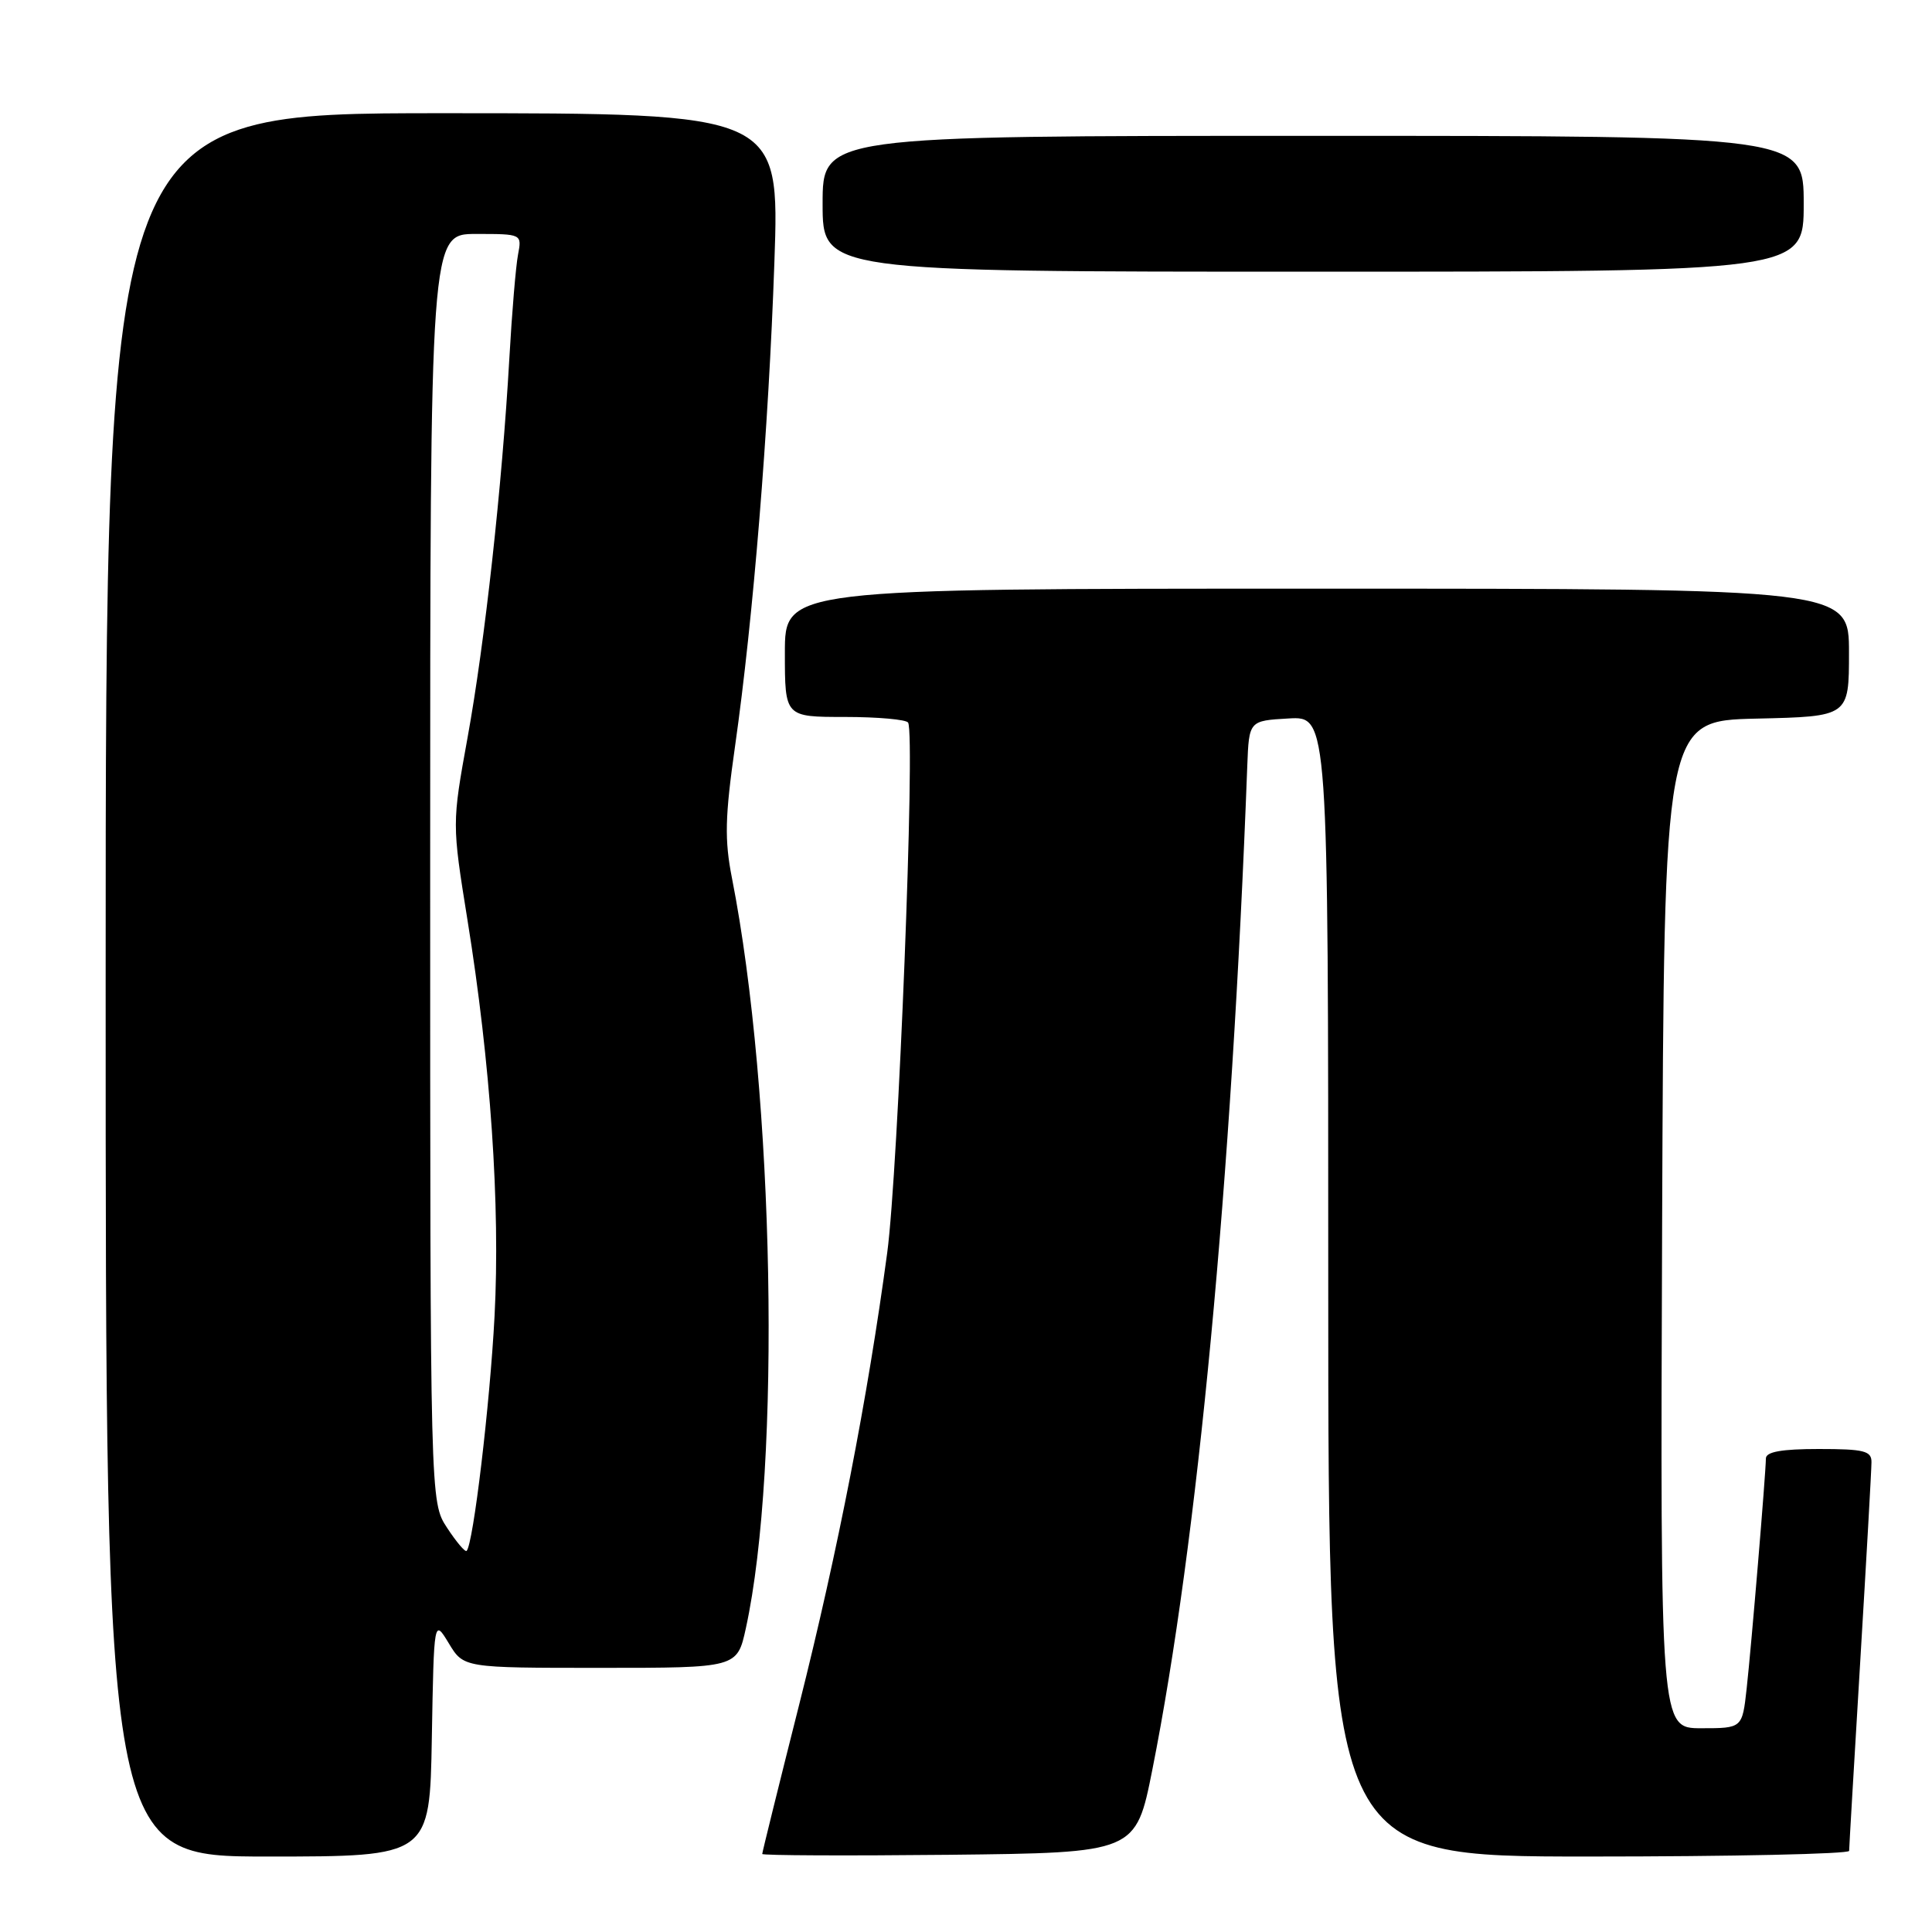 <?xml version="1.0" encoding="UTF-8" standalone="no"?>
<!DOCTYPE svg PUBLIC "-//W3C//DTD SVG 1.1//EN" "http://www.w3.org/Graphics/SVG/1.1/DTD/svg11.dtd" >
<svg xmlns="http://www.w3.org/2000/svg" xmlns:xlink="http://www.w3.org/1999/xlink" version="1.1" viewBox="0 0 256 256">
 <g >
 <path fill="currentColor"
d=" M 57.22 230.25 C 57.50 214.50 57.50 214.50 59.47 217.75 C 61.43 221.00 61.43 221.00 79.56 221.00 C 97.68 221.00 97.68 221.00 98.83 215.75 C 103.53 194.25 102.61 144.93 96.99 116.36 C 95.99 111.27 96.06 108.27 97.40 98.86 C 99.81 81.92 101.84 56.96 102.61 34.75 C 103.30 15.00 103.30 15.00 58.65 15.00 C 14.00 15.00 14.00 15.00 14.00 130.50 C 14.00 246.00 14.00 246.00 35.47 246.00 C 56.95 246.00 56.95 246.00 57.22 230.25 Z  M 152.69 234.50 C 158.69 204.31 163.20 156.64 165.27 101.50 C 165.50 95.50 165.50 95.50 170.75 95.20 C 176.00 94.90 176.00 94.90 176.00 170.45 C 176.00 246.00 176.00 246.00 210.50 246.00 C 229.47 246.00 245.01 245.66 245.02 245.25 C 245.02 244.84 245.69 233.47 246.50 220.00 C 247.31 206.53 247.98 194.71 247.98 193.75 C 248.00 192.25 247.01 192.00 241.00 192.00 C 236.07 192.00 234.00 192.37 233.99 193.25 C 233.97 195.30 232.07 218.08 231.44 223.75 C 230.86 229.00 230.86 229.00 225.42 229.00 C 219.99 229.00 219.99 229.00 220.24 162.25 C 220.50 95.50 220.50 95.50 232.75 95.22 C 245.00 94.94 245.00 94.94 245.00 86.47 C 245.00 78.00 245.00 78.00 174.50 78.00 C 104.00 78.00 104.00 78.00 104.00 86.50 C 104.00 95.00 104.00 95.00 111.94 95.00 C 116.31 95.00 120.09 95.34 120.33 95.75 C 121.30 97.35 119.02 155.13 117.56 166.00 C 114.97 185.25 111.02 205.52 105.89 225.89 C 103.20 236.55 101.00 245.45 101.00 245.66 C 101.00 245.86 112.14 245.91 125.75 245.77 C 150.50 245.50 150.50 245.50 152.69 234.50 Z  M 239.00 27.00 C 239.00 18.00 239.00 18.00 174.00 18.00 C 109.00 18.00 109.00 18.00 109.00 27.00 C 109.00 36.00 109.00 36.00 174.00 36.00 C 239.00 36.00 239.00 36.00 239.00 27.00 Z  M 59.24 202.44 C 57.00 199.03 57.00 199.03 57.00 115.01 C 57.00 31.00 57.00 31.00 63.08 31.00 C 69.16 31.00 69.16 31.00 68.64 33.75 C 68.35 35.26 67.83 41.45 67.49 47.50 C 66.53 64.39 64.24 85.18 61.95 97.76 C 59.89 109.13 59.89 109.13 61.94 121.89 C 65.00 140.83 66.30 159.78 65.53 174.40 C 64.92 186.09 62.71 204.62 61.83 205.50 C 61.64 205.70 60.47 204.32 59.24 202.44 Z "/>
</g>
</svg>
